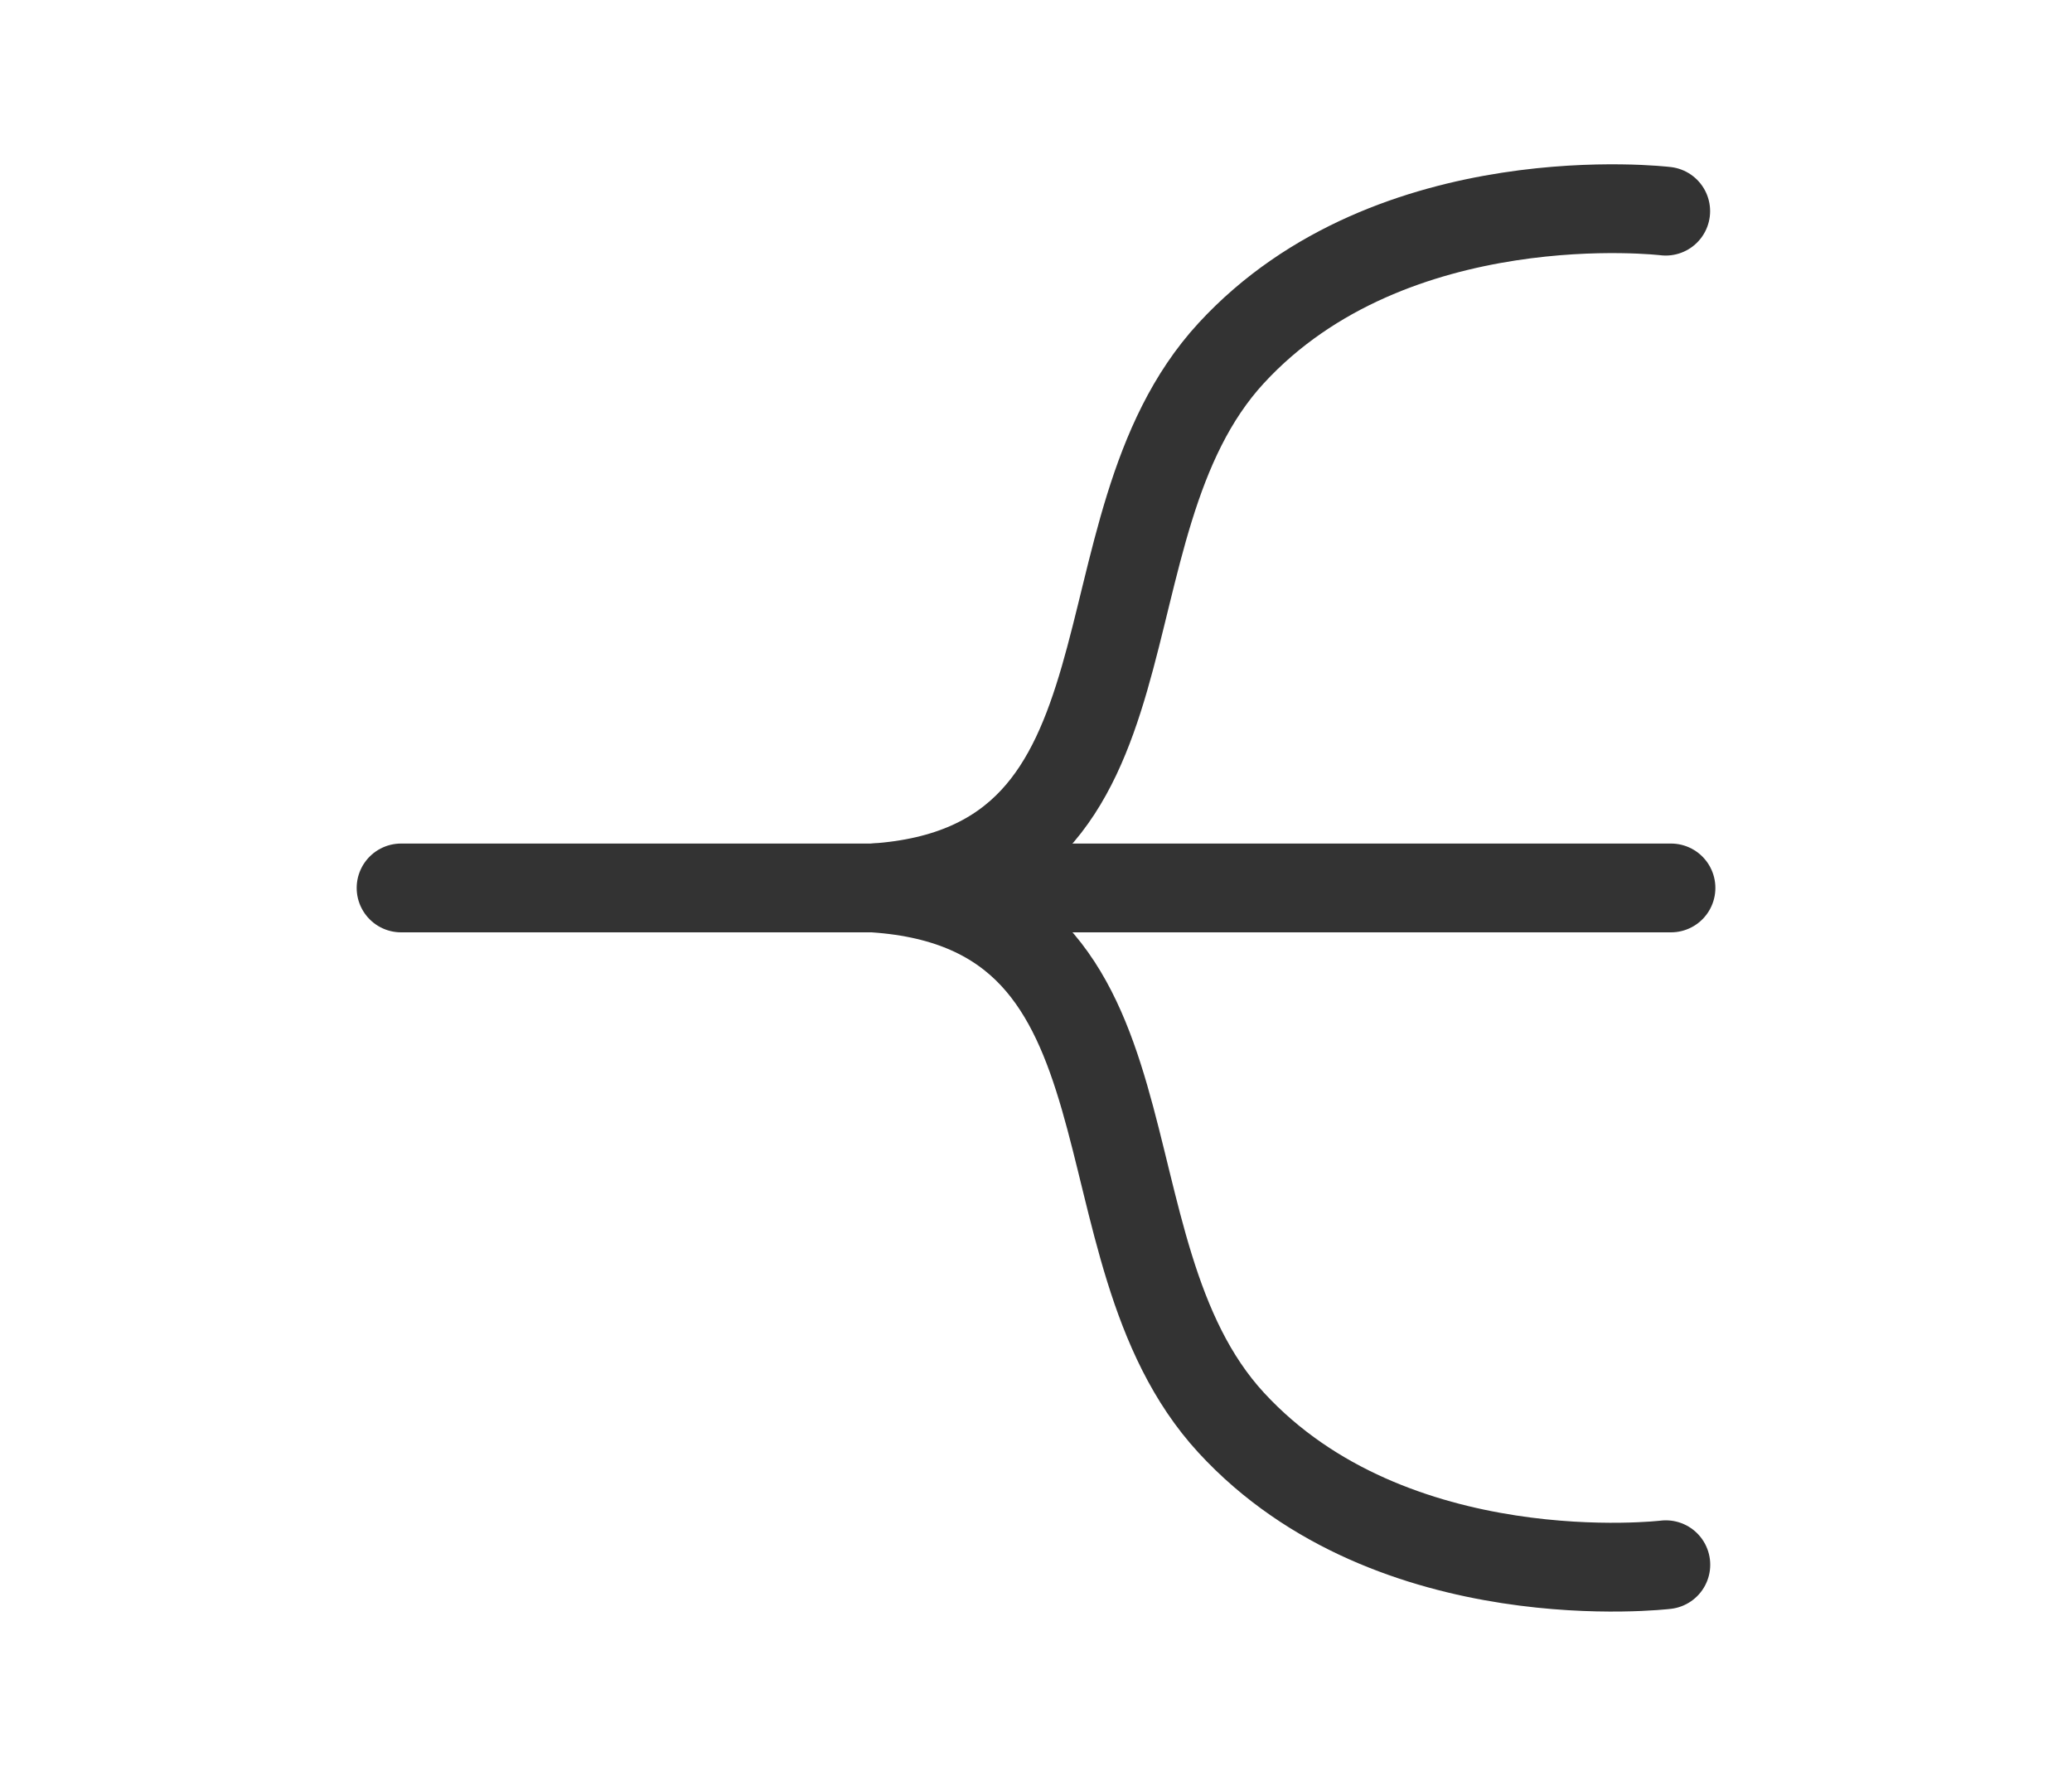 <svg xmlns="http://www.w3.org/2000/svg" width="35" height="30" viewBox="0 0 35 30">
  <defs>
    <style>
      .cls-1 {
        fill: #fff;
        stroke: #707070;
        opacity: 0;
      }

      .cls-2, .cls-3, .cls-5 {
        fill: none;
      }

      .cls-2 {
        stroke: #666;
      }

      .cls-3 {
        stroke: #333;
        stroke-linecap: round;
        stroke-width: 1.5px;
      }

      .cls-4 {
        stroke: none;
      }
    </style>
  </defs>
  <g id="组_19460" data-name="组 19460" transform="translate(-88 -583)">
    <g id="矩形_12537" data-name="矩形 12537" class="cls-1" transform="translate(88 583)">
      <rect class="cls-4" width="35" height="30"/>
      <rect class="cls-5" x="0.5" y="0.5" width="34" height="29"/>
    </g>
    <g id="组_18598" data-name="组 18598" transform="translate(-77.518 -6)">
      <path id="路径_721" data-name="路径 721" class="cls-2" d="M-13652.693,6539.629" transform="translate(13832.693 -5933.629)"/>
      <path id="路径_722" data-name="路径 722" class="cls-3" d="M-13652.693,6550h13.437" transform="translate(13833 -5946)"/>
      <path id="路径_24224" data-name="路径 24224" class="cls-3" d="M-13652.693,6550h8" transform="translate(13824.986 -5946)"/>
      <path id="路径_734" data-name="路径 734" class="cls-3" d="M-12383.345,7762.881s-4.621-.555-7.341,2.4-.977,8.688-6.021,9.031" transform="translate(12577 -7170.314)"/>
      <path id="路径_24225" data-name="路径 24225" class="cls-3" d="M-12383.342,7774.273s-4.622.555-7.342-2.4-.978-8.687-6.021-9.031" transform="translate(12576.999 -7158.84)"/>
    </g>
  </g>
</svg>
